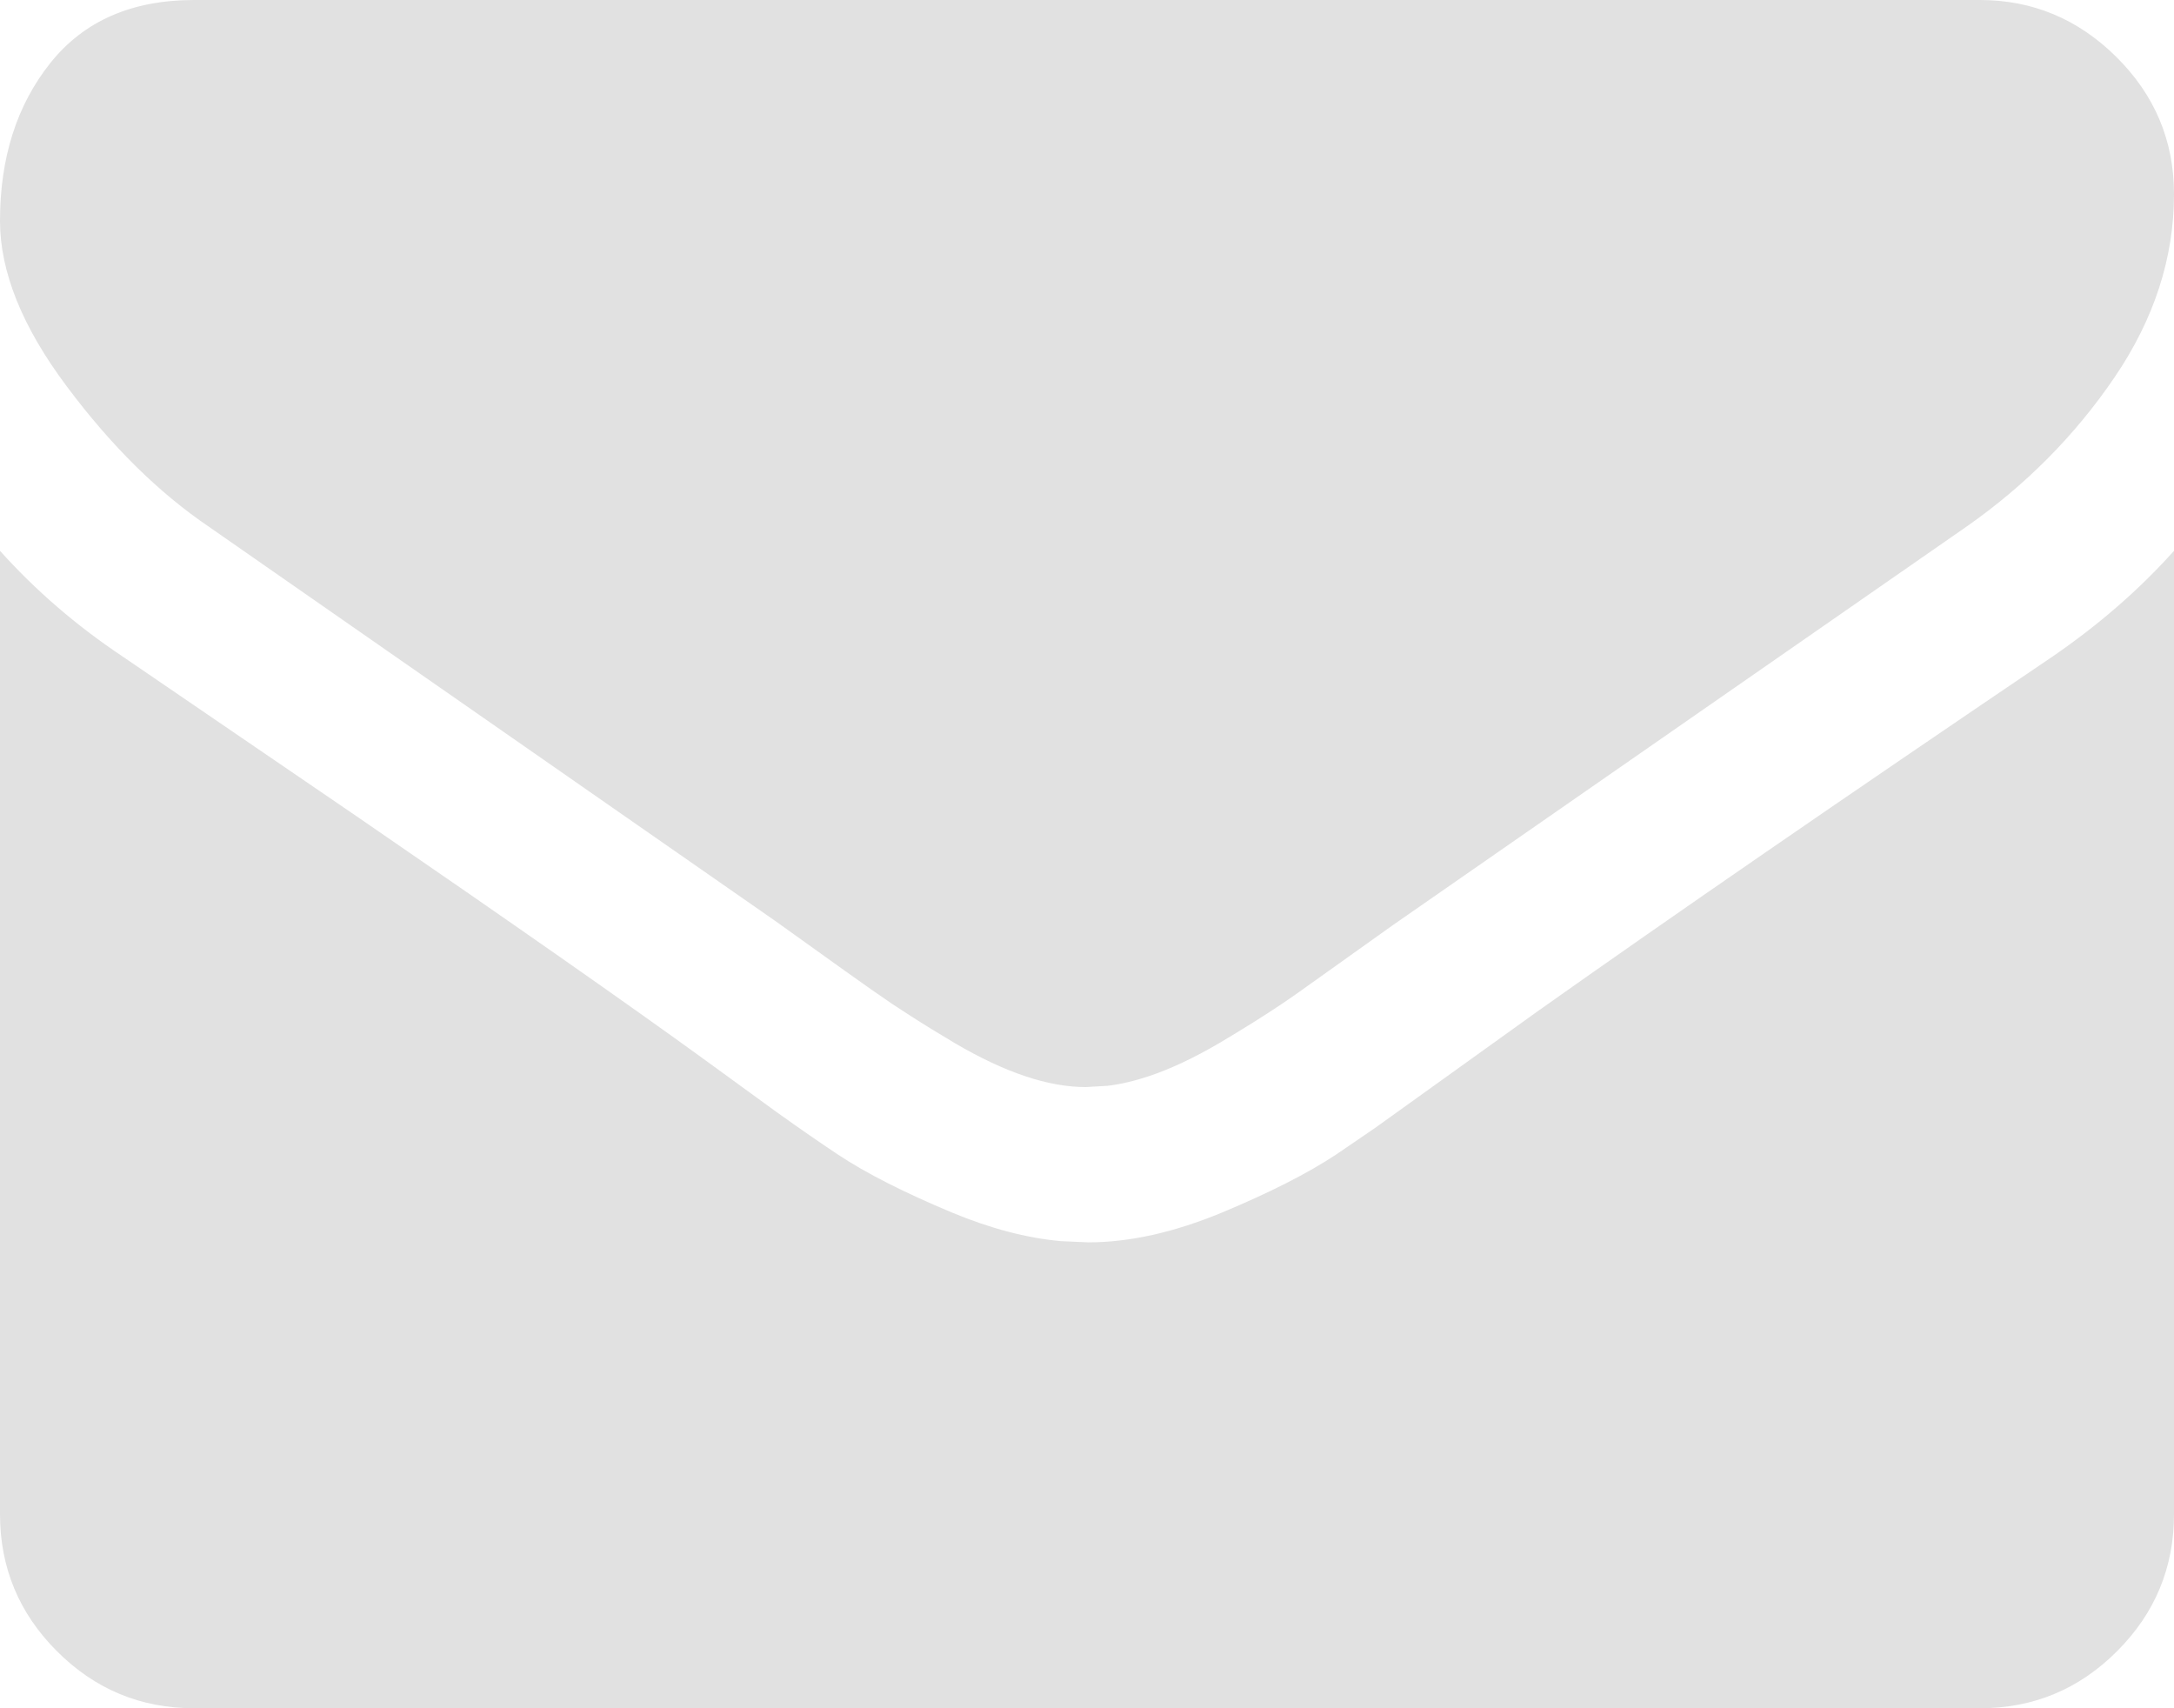 <svg width="14" height="11" viewBox="0 0 14 11" fill="none" xmlns="http://www.w3.org/2000/svg">
<path fill-rule="evenodd" clip-rule="evenodd" d="M13.617 2.43C13.872 2.055 14 1.661 14 1.25C14 0.906 13.876 0.612 13.629 0.367C13.382 0.122 13.088 0 12.75 0H1.25C0.849 0 0.54 0.135 0.324 0.406C0.108 0.677 0 1.016 0 1.422C0 1.75 0.143 2.105 0.43 2.488C0.716 2.871 1.021 3.172 1.344 3.391L4.992 5.93L5.446 6.255C5.562 6.338 5.662 6.408 5.746 6.465L5.866 6.543C5.951 6.598 6.046 6.656 6.152 6.719C6.311 6.812 6.461 6.883 6.602 6.93C6.742 6.977 6.872 7 6.992 7L7.131 6.992C7.216 6.982 7.305 6.961 7.398 6.93C7.539 6.883 7.689 6.812 7.848 6.719C8.007 6.625 8.142 6.54 8.254 6.465L8.343 6.404L8.97 5.957L12.664 3.391C13.044 3.125 13.362 2.805 13.617 2.43ZM14 9.75V3.547C13.776 3.797 13.516 4.023 13.219 4.227C11.852 5.152 10.749 5.912 9.909 6.507L8.854 7.264L8.605 7.434C8.421 7.556 8.174 7.681 7.867 7.809C7.56 7.936 7.273 8 7.008 8L6.83 7.992C6.611 7.972 6.379 7.911 6.133 7.809C5.826 7.681 5.579 7.556 5.395 7.434C5.284 7.36 5.152 7.269 5.001 7.161L4.542 6.827C4.042 6.464 3.294 5.941 2.299 5.258L0.789 4.227C0.492 4.029 0.229 3.802 0 3.547V9.75C0 10.094 0.122 10.388 0.367 10.633C0.612 10.878 0.906 11 1.25 11H12.75C13.094 11 13.388 10.878 13.633 10.633C13.878 10.388 14 10.094 14 9.75Z" fill="#E1E1E1"/>
</svg>
